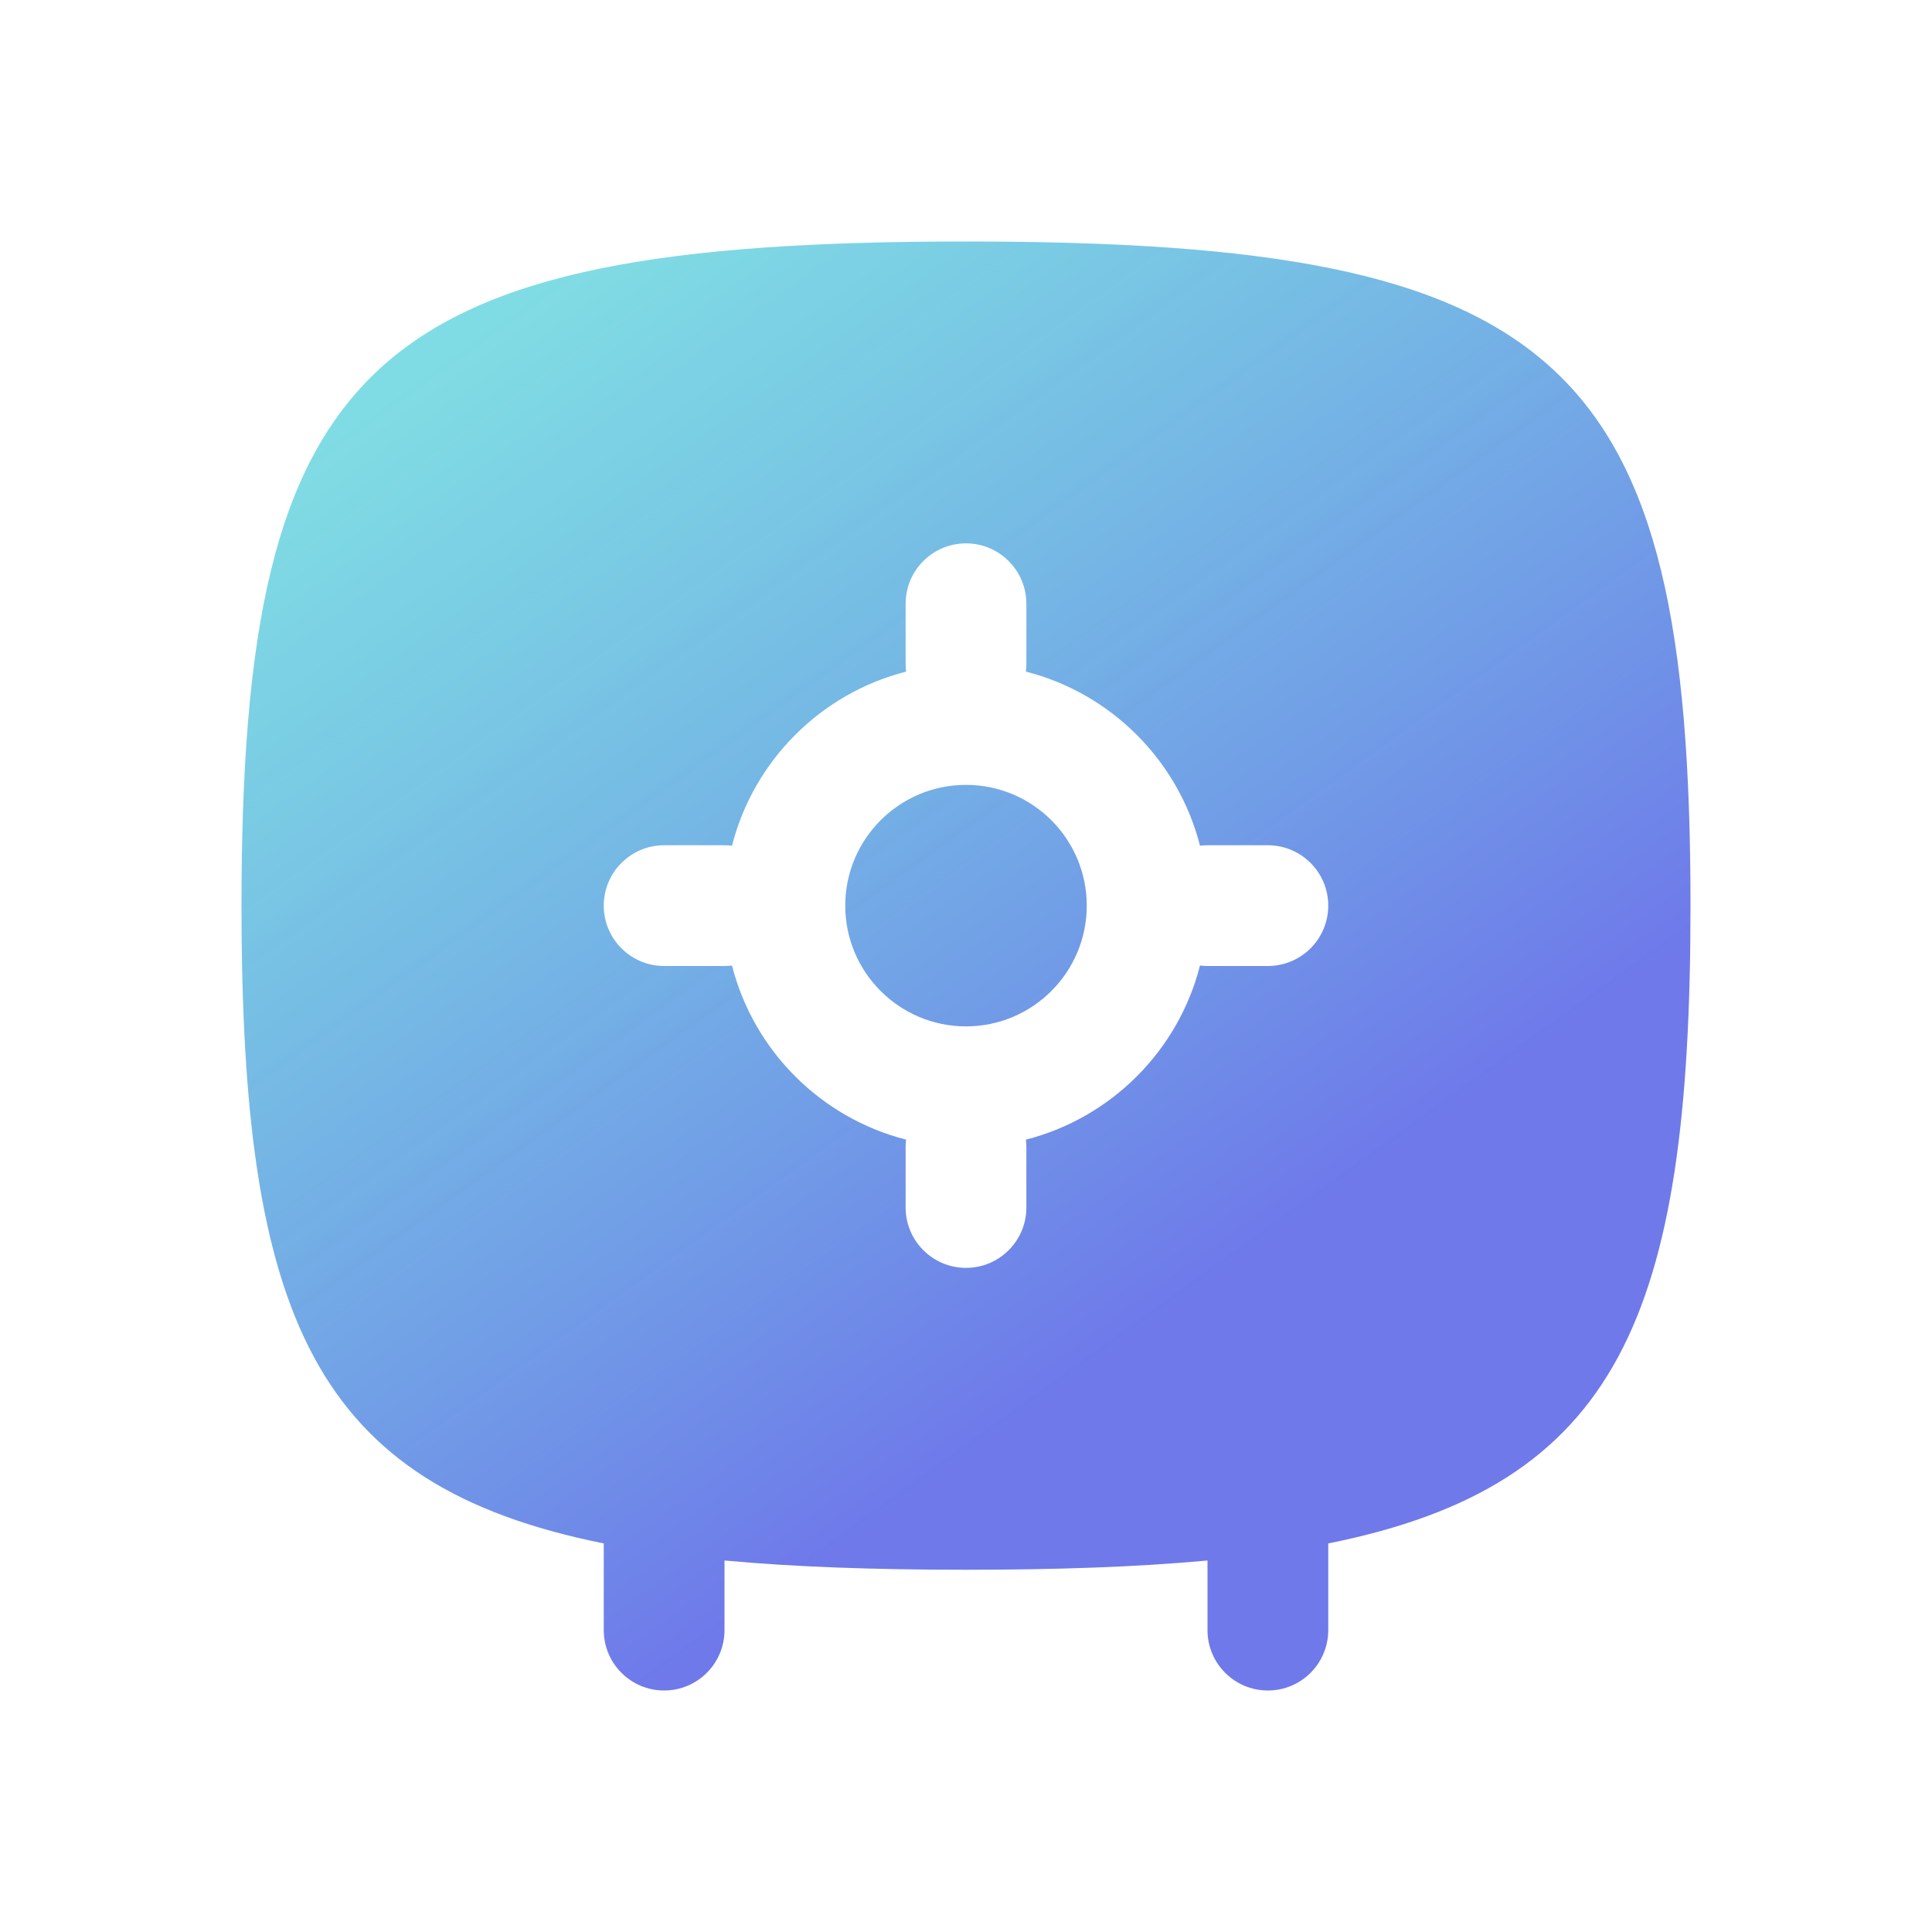 <svg width="24" height="24" viewBox="0 0 24 24" fill="none" xmlns="http://www.w3.org/2000/svg">
<path d="M13.5 11.25C13.5 12.078 12.828 12.75 12 12.75C11.172 12.75 10.5 12.078 10.5 11.25C10.5 10.422 11.172 9.75 12 9.75C12.828 9.75 13.5 10.422 13.5 11.25Z" fill="url(#paint0_linear_2789_9549)"/>
<path fill-rule="evenodd" clip-rule="evenodd" d="M7.5 19.173C3.899 18.451 3 16.361 3 11.25C3 4.456 4.588 3 12 3C19.412 3 21 4.456 21 11.25C21 16.361 20.101 18.451 16.5 19.173V20.25C16.5 20.664 16.164 21 15.75 21C15.336 21 15 20.664 15 20.25V19.385C14.126 19.466 13.13 19.5 12 19.5C10.87 19.5 9.875 19.466 9 19.385V20.25C9 20.664 8.664 21 8.25 21C7.836 21 7.5 20.664 7.5 20.25V19.173ZM12.744 8.343C12.748 8.313 12.75 8.282 12.75 8.25V7.5C12.75 7.086 12.414 6.75 12 6.75C11.586 6.75 11.25 7.086 11.25 7.5V8.25C11.25 8.282 11.252 8.313 11.256 8.343C10.197 8.613 9.363 9.447 9.093 10.506C9.063 10.502 9.032 10.5 9 10.5H8.25C7.836 10.5 7.5 10.836 7.5 11.25C7.5 11.664 7.836 12 8.25 12H9C9.032 12 9.063 11.998 9.093 11.994C9.363 13.053 10.197 13.887 11.256 14.157C11.252 14.187 11.25 14.219 11.25 14.25V15C11.25 15.414 11.586 15.75 12 15.75C12.414 15.75 12.75 15.414 12.75 15V14.25C12.75 14.219 12.748 14.187 12.744 14.157C13.803 13.887 14.637 13.053 14.907 11.994C14.937 11.998 14.969 12 15 12H15.75C16.164 12 16.5 11.664 16.5 11.25C16.5 10.836 16.164 10.5 15.75 10.5H15C14.969 10.5 14.937 10.502 14.907 10.506C14.637 9.447 13.803 8.613 12.744 8.343Z" fill="url(#paint1_linear_2789_9549)"/>
<defs>
<linearGradient id="paint0_linear_2789_9549" x1="15.698" y1="15.486" x2="7.004" y2="3.409" gradientUnits="userSpaceOnUse">
<stop stop-color="#535FE6" stop-opacity="0.84"/>
<stop offset="1" stop-color="#20C1CF" stop-opacity="0.57"/>
</linearGradient>
<linearGradient id="paint1_linear_2789_9549" x1="15.698" y1="15.486" x2="7.004" y2="3.409" gradientUnits="userSpaceOnUse">
<stop stop-color="#535FE6" stop-opacity="0.84"/>
<stop offset="1" stop-color="#20C1CF" stop-opacity="0.57"/>
</linearGradient>
</defs>
</svg>
